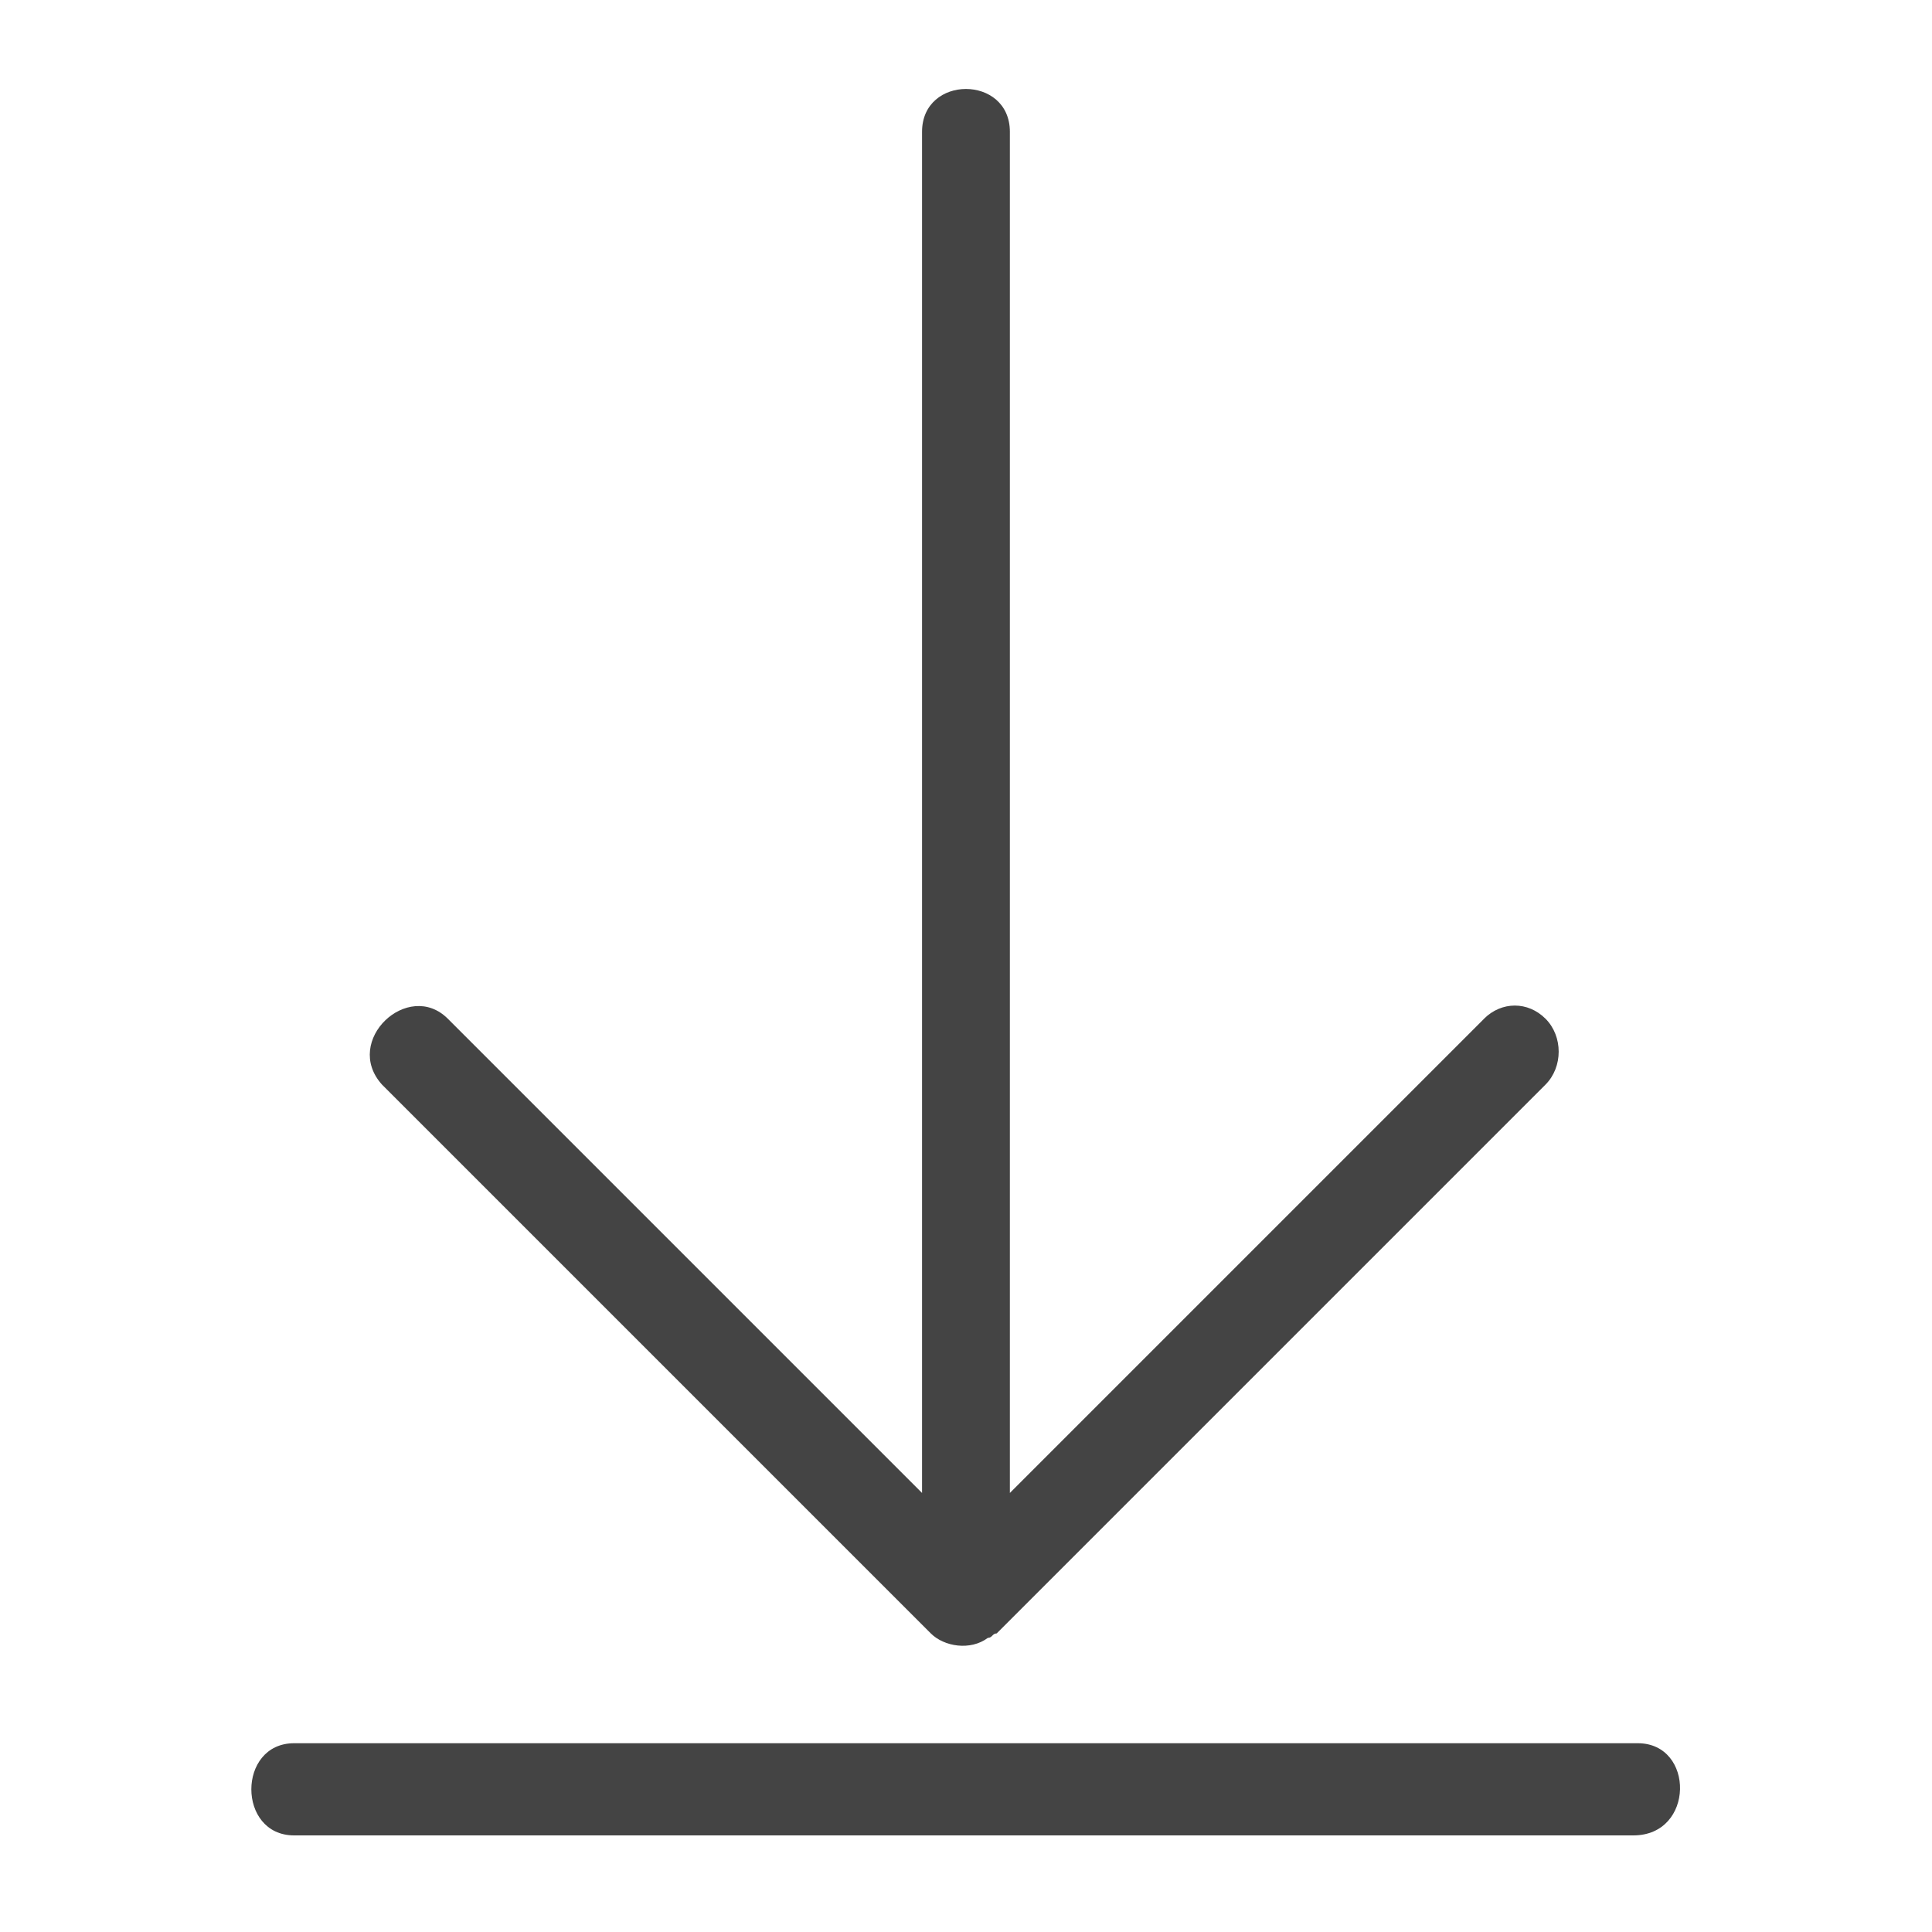 <?xml version="1.0" encoding="utf-8"?>
<!-- Generated by IcoMoon.io -->
<!DOCTYPE svg PUBLIC "-//W3C//DTD SVG 1.1//EN" "http://www.w3.org/Graphics/SVG/1.1/DTD/svg11.dtd">
<svg version="1.1" xmlns="http://www.w3.org/2000/svg" xmlns:xlink="http://www.w3.org/1999/xlink" width="24" height="24" viewBox="0 0 24 24">
<path fill="#444444" d="M18.436 12.655l-5.891 5.891v-16.909c0-0.709-1.091-0.709-1.091 0v16.909l-5.891-5.891c-0.491-0.491-1.309 0.273-0.818 0.818l6.818 6.818c0.164 0.164 0.491 0.218 0.709 0.055v0c0.055 0 0.055-0.055 0.109-0.055l6.818-6.818c0.218-0.218 0.218-0.6 0-0.818s-0.545-0.218-0.764 0z"></path>
<path fill="#444444" d="M20.345 21.655h-16.691c-0.709 0-0.709 1.145 0 1.145h16.636c0.764 0 0.764-1.145 0.055-1.145z"></path>
</svg>
